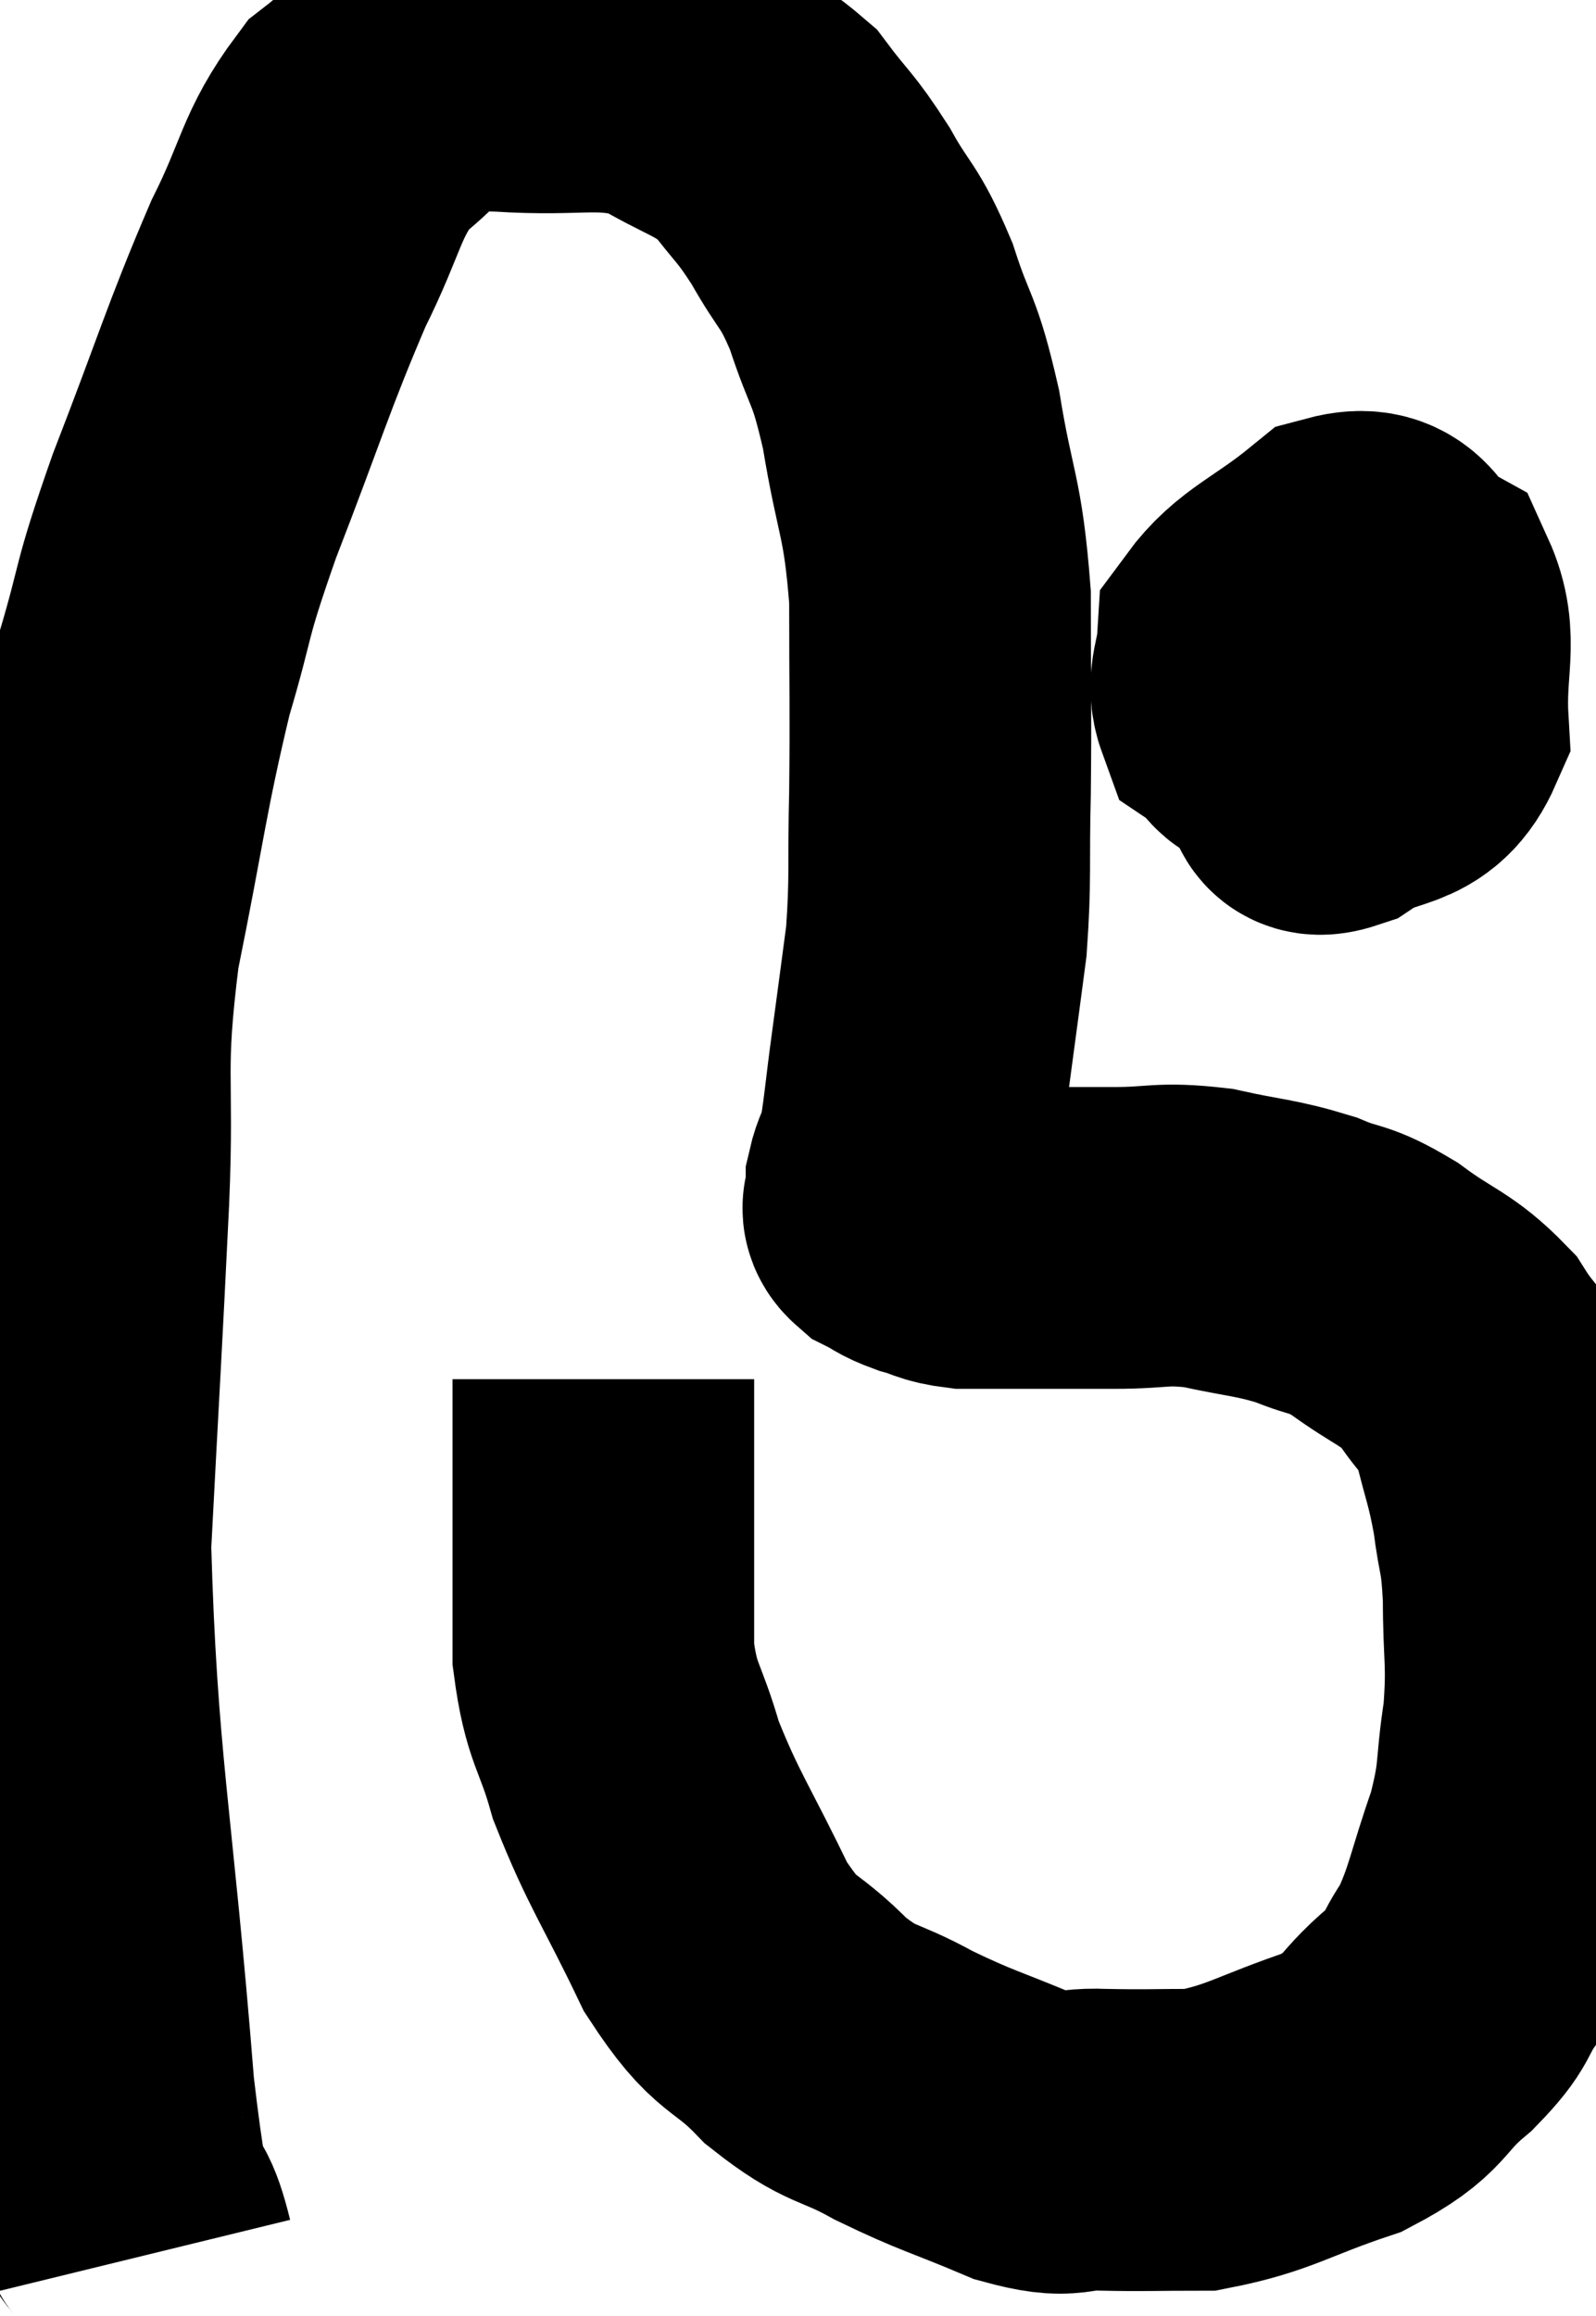 <svg xmlns="http://www.w3.org/2000/svg" viewBox="7.82 7.152 26.453 38.368" width="26.453" height="38.368"><path d="M 10.2 44.52 C 9.87 43.17, 9.885 44.76, 9.54 41.82 C 9.18 37.29, 8.925 36.465, 8.82 32.76 C 8.97 29.88, 9 29.49, 9.12 27 C 9.21 24.9, 9.03 24.96, 9.3 22.8 C 9.75 20.58, 9.765 20.175, 10.2 18.36 C 10.62 16.95, 10.44 17.25, 11.04 15.54 C 11.82 13.53, 11.925 13.095, 12.6 11.52 C 13.17 10.38, 13.125 10.065, 13.74 9.24 C 14.4 8.73, 14.46 8.49, 15.06 8.22 C 15.6 8.19, 15.195 8.13, 16.14 8.16 C 17.49 8.25, 17.745 8.04, 18.84 8.34 C 19.68 8.85, 19.875 8.805, 20.52 9.36 C 20.97 9.96, 20.985 9.885, 21.42 10.56 C 21.84 11.31, 21.885 11.175, 22.26 12.06 C 22.59 13.08, 22.635 12.855, 22.92 14.1 C 23.16 15.57, 23.28 15.495, 23.4 17.04 C 23.4 18.66, 23.415 18.855, 23.4 20.28 C 23.37 21.51, 23.415 21.675, 23.34 22.74 C 23.22 23.64, 23.22 23.655, 23.1 24.54 C 22.98 25.41, 22.965 25.725, 22.86 26.28 C 22.77 26.52, 22.725 26.565, 22.68 26.76 C 22.68 26.91, 22.68 26.94, 22.68 27.06 C 22.68 27.15, 22.56 27.135, 22.68 27.24 C 22.92 27.36, 22.875 27.375, 23.16 27.48 C 23.49 27.57, 23.46 27.615, 23.82 27.66 C 24.21 27.66, 24.255 27.66, 24.6 27.66 C 24.9 27.66, 24.78 27.66, 25.2 27.66 C 25.74 27.66, 25.62 27.66, 26.28 27.66 C 27.06 27.66, 27.045 27.57, 27.84 27.66 C 28.65 27.84, 28.77 27.81, 29.46 28.02 C 30.03 28.26, 29.97 28.125, 30.6 28.5 C 31.29 29.01, 31.455 28.98, 31.98 29.52 C 32.34 30.09, 32.43 30, 32.7 30.66 C 32.88 31.41, 32.925 31.425, 33.06 32.16 C 33.15 32.88, 33.195 32.73, 33.24 33.6 C 33.24 34.62, 33.315 34.65, 33.24 35.64 C 33.09 36.6, 33.195 36.57, 32.94 37.56 C 32.58 38.58, 32.58 38.835, 32.22 39.6 C 31.86 40.11, 32.04 40.065, 31.5 40.62 C 30.78 41.22, 31.005 41.325, 30.06 41.82 C 28.89 42.21, 28.71 42.405, 27.72 42.6 C 26.91 42.6, 26.835 42.615, 26.1 42.6 C 25.44 42.57, 25.605 42.765, 24.78 42.54 C 23.79 42.12, 23.7 42.135, 22.8 41.7 C 21.99 41.25, 21.96 41.415, 21.18 40.8 C 20.43 40.02, 20.385 40.32, 19.68 39.24 C 19.02 37.86, 18.825 37.65, 18.36 36.48 C 18.09 35.52, 17.955 35.58, 17.82 34.56 C 17.82 33.48, 17.82 33.465, 17.82 32.4 C 17.82 31.35, 17.82 30.855, 17.82 30.3 C 17.82 30.24, 17.82 30.255, 17.82 30.18 C 17.82 30.09, 17.82 30.045, 17.82 30 L 17.82 30" fill="none" stroke="black" stroke-width="5"></path><path d="M 30.66 16.68 C 30.15 17.28, 29.925 17.115, 29.64 17.88 C 29.58 18.81, 29.46 19.185, 29.52 19.74 C 29.7 19.92, 29.43 20.25, 29.88 20.1 C 30.6 19.62, 30.99 19.89, 31.32 19.14 C 31.26 18.12, 31.5 17.76, 31.2 17.1 C 30.66 16.8, 30.795 16.32, 30.12 16.5 C 29.31 17.16, 28.92 17.25, 28.5 17.82 C 28.47 18.3, 28.32 18.45, 28.44 18.78 C 28.71 18.96, 28.68 19.23, 28.98 19.14 C 29.31 18.78, 29.445 18.645, 29.64 18.42 C 29.7 18.33, 29.73 18.285, 29.76 18.24 C 29.76 18.24, 29.76 18.21, 29.76 18.24 L 29.76 18.36" fill="none" stroke="black" stroke-width="5"></path></svg>